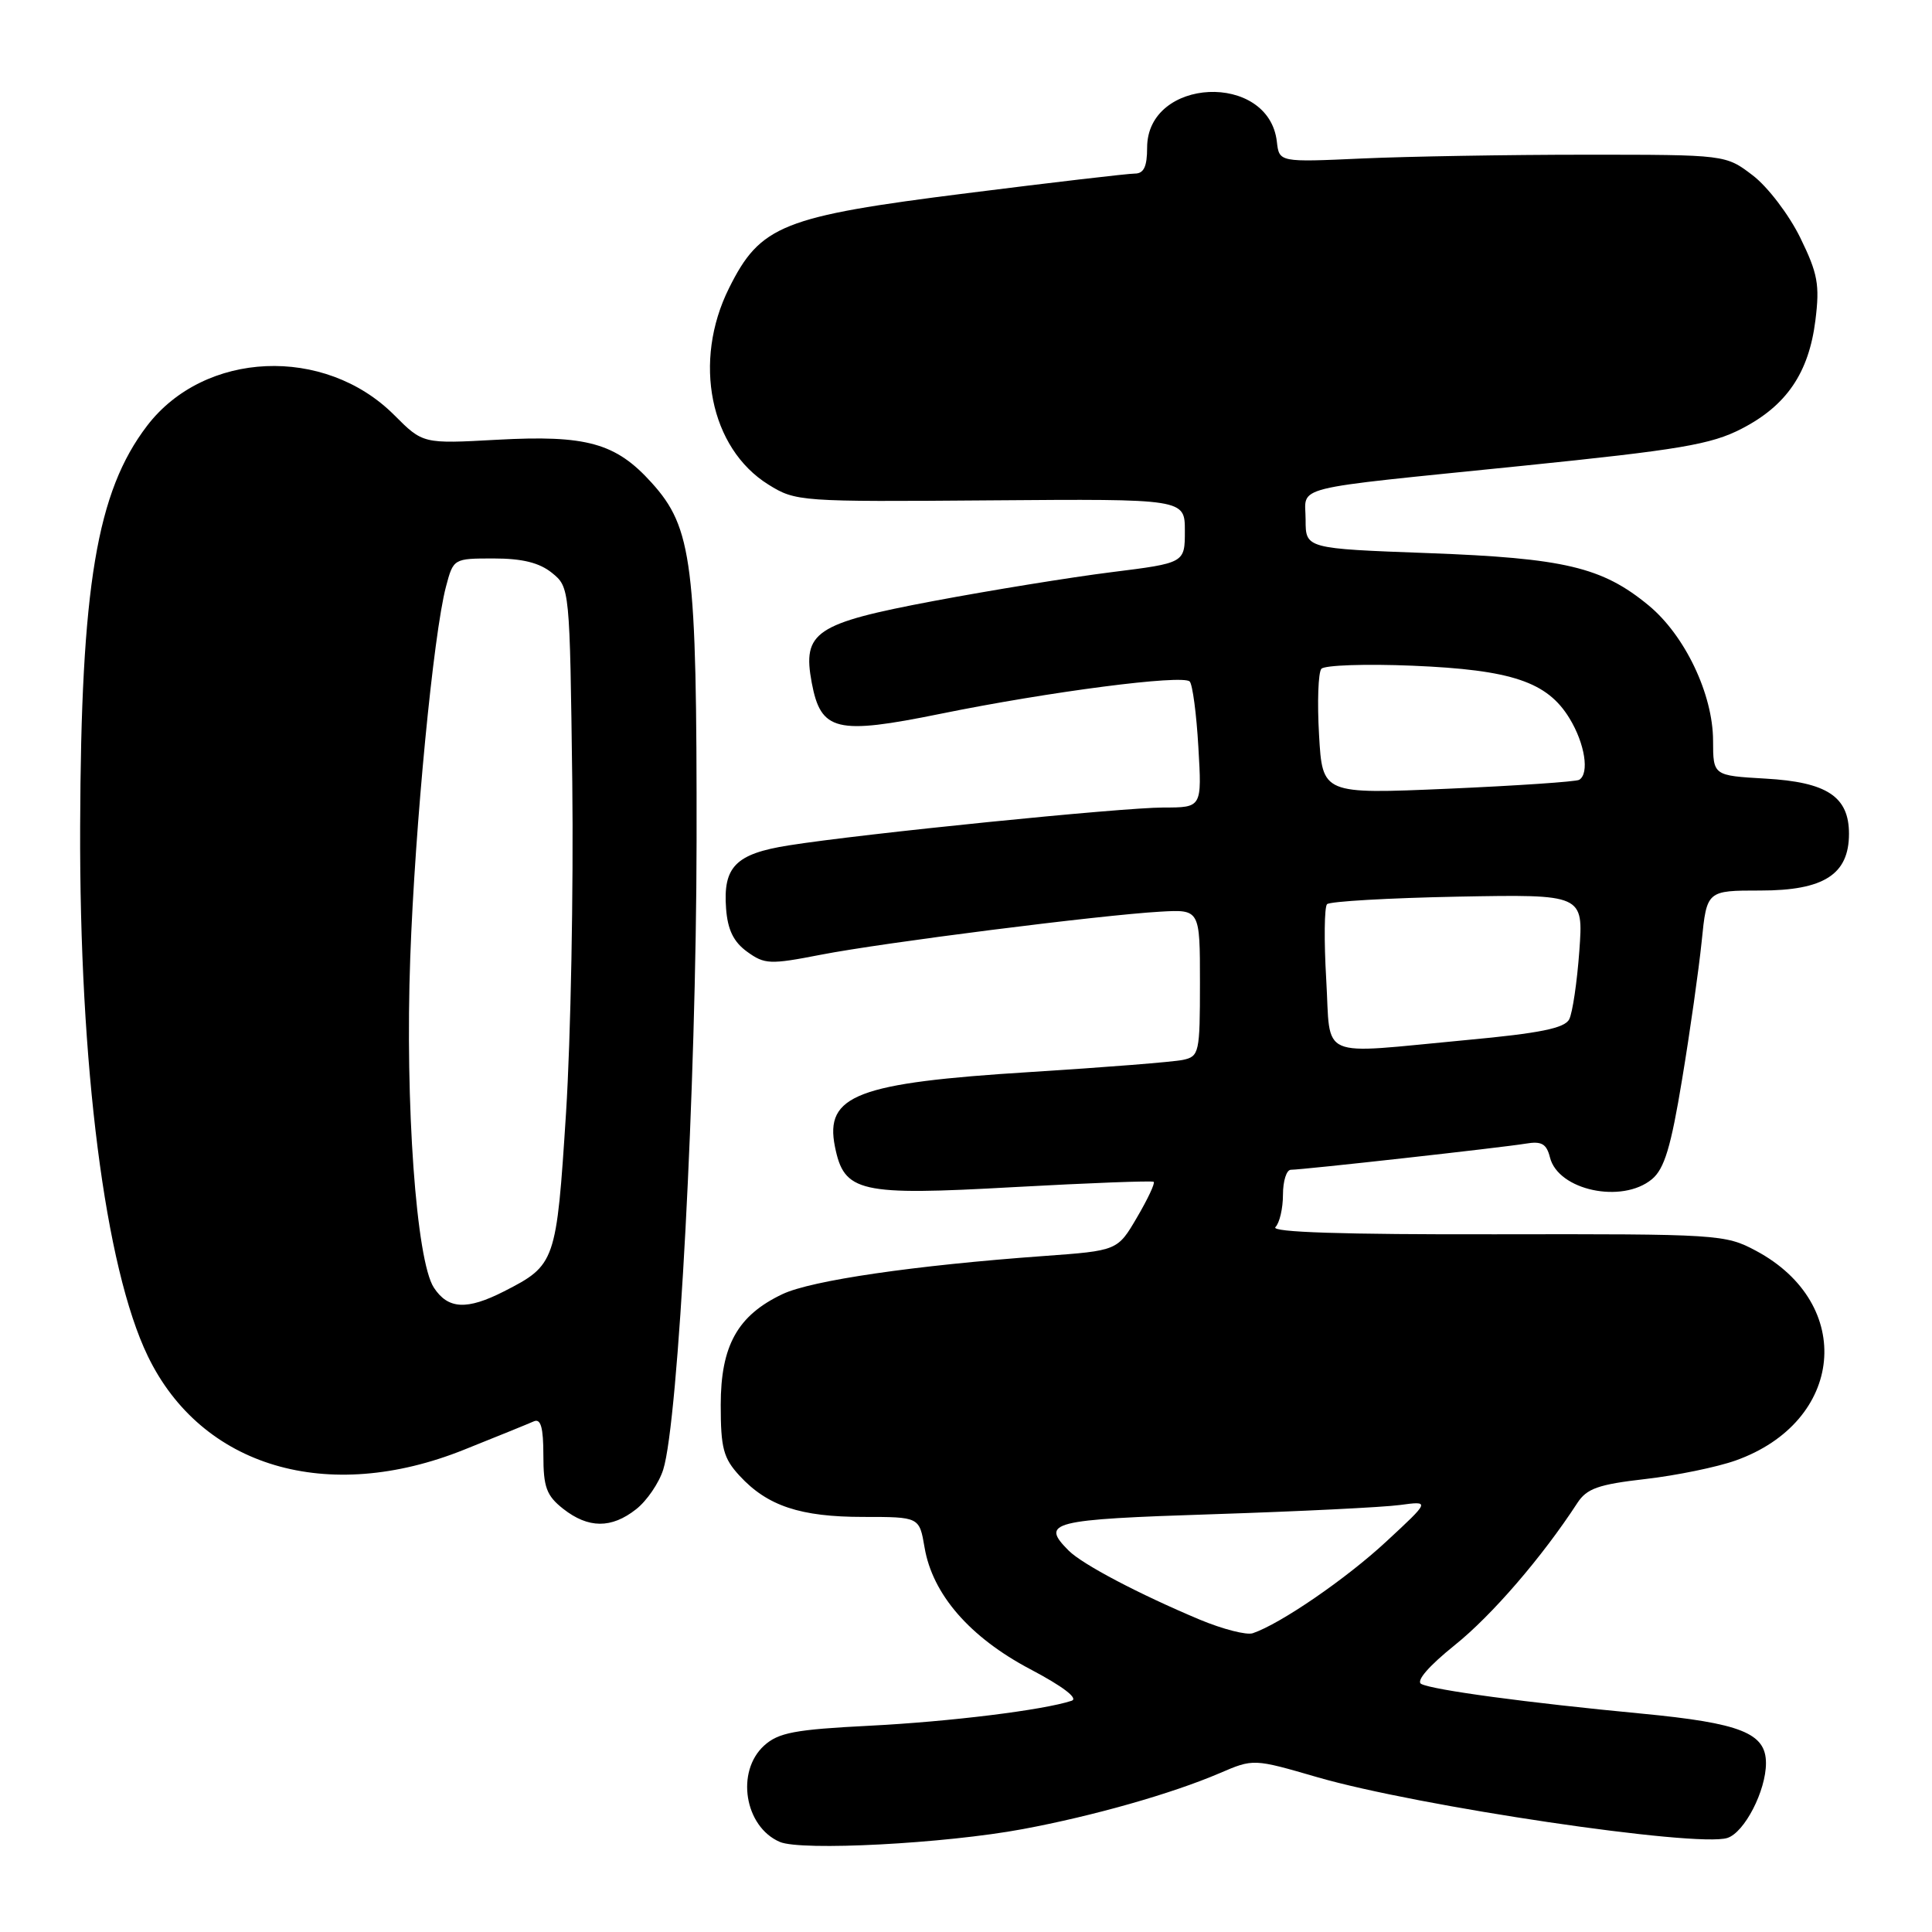 <?xml version="1.0" encoding="UTF-8" standalone="no"?>
<!DOCTYPE svg PUBLIC "-//W3C//DTD SVG 1.1//EN" "http://www.w3.org/Graphics/SVG/1.1/DTD/svg11.dtd" >
<svg xmlns="http://www.w3.org/2000/svg" xmlns:xlink="http://www.w3.org/1999/xlink" version="1.1" viewBox="0 0 256 256">
 <g >
 <path fill="currentColor"
d=" M 135.50 242.37 C 144.87 240.63 155.27 237.67 161.60 234.96 C 166.09 233.03 166.09 233.03 174.56 235.49 C 187.92 239.36 224.81 244.83 228.88 243.54 C 231.15 242.82 234.00 237.30 234.00 233.62 C 234.00 229.64 230.68 228.32 217.50 227.06 C 202.33 225.62 189.85 223.93 188.32 223.13 C 187.60 222.74 189.33 220.75 192.75 218.00 C 197.68 214.05 204.32 206.35 209.01 199.15 C 210.26 197.23 211.81 196.69 218.01 195.98 C 222.13 195.51 227.52 194.40 229.99 193.52 C 244.38 188.39 245.88 172.79 232.67 165.73 C 228.61 163.56 227.67 163.50 198.25 163.55 C 178.00 163.59 168.32 163.28 169.00 162.60 C 169.55 162.05 170.00 160.11 170.00 158.30 C 170.00 156.48 170.47 155.00 171.05 155.00 C 172.62 155.00 199.10 152.05 202.15 151.54 C 204.27 151.18 204.92 151.55 205.38 153.37 C 206.47 157.73 214.93 159.53 218.89 156.25 C 220.54 154.88 221.41 152.00 222.89 143.00 C 223.94 136.68 225.10 128.46 225.48 124.75 C 226.16 118.00 226.16 118.00 233.27 118.00 C 241.67 118.00 245.00 115.87 245.00 110.48 C 245.00 105.55 242.08 103.63 233.93 103.17 C 227.00 102.77 227.00 102.77 226.99 98.14 C 226.98 91.99 223.25 84.17 218.44 80.21 C 212.29 75.14 207.30 73.96 189.25 73.29 C 173.00 72.69 173.00 72.69 173.00 68.87 C 173.00 64.25 170.29 64.93 201.77 61.72 C 222.55 59.60 226.73 58.90 230.77 56.81 C 236.72 53.75 239.68 49.41 240.55 42.45 C 241.14 37.73 240.87 36.25 238.54 31.49 C 237.05 28.45 234.23 24.75 232.25 23.24 C 228.66 20.50 228.66 20.50 210.08 20.50 C 199.86 20.50 186.55 20.73 180.50 21.00 C 169.50 21.50 169.50 21.50 169.19 18.77 C 168.12 9.49 152.00 10.24 152.00 19.57 C 152.00 22.08 151.56 23.00 150.37 23.00 C 149.47 23.00 139.46 24.17 128.12 25.60 C 103.65 28.68 100.75 29.84 96.60 38.18 C 91.76 47.88 94.08 59.40 101.82 64.21 C 105.43 66.46 105.99 66.50 131.25 66.30 C 157.00 66.10 157.00 66.10 157.00 70.35 C 157.00 74.60 157.00 74.60 147.25 75.82 C 141.89 76.49 131.29 78.21 123.69 79.64 C 107.99 82.60 106.30 83.74 107.56 90.47 C 108.77 96.90 110.81 97.39 124.58 94.59 C 139.05 91.64 156.69 89.36 157.64 90.30 C 158.02 90.69 158.54 94.60 158.79 99.00 C 159.26 107.00 159.26 107.00 154.19 107.00 C 148.66 107.00 114.17 110.48 104.50 112.02 C 97.48 113.13 95.79 114.85 96.21 120.40 C 96.42 123.20 97.20 124.81 99.00 126.11 C 101.32 127.79 102.03 127.82 108.75 126.51 C 116.96 124.91 145.82 121.25 153.75 120.80 C 159.00 120.50 159.00 120.50 159.00 130.23 C 159.00 139.51 158.90 139.98 156.75 140.44 C 155.51 140.71 146.41 141.43 136.51 142.05 C 113.57 143.48 109.27 145.12 110.63 151.92 C 111.85 158.00 113.82 158.45 134.32 157.30 C 144.32 156.75 152.67 156.43 152.87 156.60 C 153.08 156.77 152.08 158.89 150.66 161.31 C 148.08 165.72 148.08 165.72 138.29 166.43 C 121.16 167.67 107.51 169.66 103.68 171.48 C 97.73 174.30 95.50 178.31 95.50 186.17 C 95.50 191.89 95.85 193.22 98.00 195.55 C 101.69 199.55 106.05 201.00 114.38 201.00 C 121.82 201.00 121.82 201.00 122.51 205.05 C 123.56 211.26 128.50 216.95 136.52 221.18 C 140.83 223.45 142.93 225.05 142.00 225.36 C 138.24 226.60 125.86 228.13 115.19 228.67 C 105.32 229.17 103.15 229.58 101.25 231.30 C 97.47 234.74 98.65 242.04 103.32 244.06 C 106.15 245.29 125.21 244.29 135.50 242.37 Z  M 84.29 199.98 C 85.70 198.88 87.32 196.51 87.88 194.73 C 89.90 188.36 92.26 143.81 92.30 111.50 C 92.34 74.64 91.75 69.94 86.34 63.96 C 81.59 58.69 77.70 57.62 65.85 58.27 C 56.04 58.81 56.04 58.81 52.23 54.99 C 43.01 45.77 27.08 46.47 19.48 56.43 C 12.81 65.18 10.73 77.63 10.62 109.50 C 10.51 141.20 13.92 167.96 19.58 179.68 C 26.69 194.41 43.40 199.36 61.50 192.09 C 65.90 190.33 70.06 188.64 70.75 188.33 C 71.66 187.94 72.00 189.17 72.00 192.82 C 72.00 197.07 72.41 198.18 74.63 199.93 C 77.96 202.54 81.02 202.56 84.29 199.98 Z  M 159.00 214.62 C 150.92 211.23 143.45 207.30 141.61 205.47 C 137.83 201.68 139.18 201.34 160.75 200.64 C 172.16 200.27 183.30 199.72 185.50 199.42 C 189.50 198.88 189.50 198.88 183.69 204.26 C 178.37 209.20 169.68 215.16 166.00 216.41 C 165.18 216.69 162.03 215.88 159.00 214.62 Z  M 175.73 129.75 C 175.43 124.66 175.48 120.19 175.84 119.81 C 176.20 119.44 183.99 118.99 193.16 118.81 C 209.81 118.50 209.81 118.50 209.27 126.00 C 208.97 130.12 208.37 134.20 207.93 135.06 C 207.33 136.24 204.06 136.91 194.32 137.81 C 174.30 139.68 176.37 140.58 175.73 129.75 Z  M 174.78 97.37 C 174.53 93.04 174.67 89.10 175.09 88.62 C 175.51 88.14 180.95 87.95 187.18 88.21 C 200.31 88.76 205.02 90.34 207.97 95.19 C 210.01 98.53 210.63 102.50 209.25 103.33 C 208.84 103.58 201.01 104.11 191.87 104.51 C 175.23 105.23 175.23 105.23 174.78 97.37 Z  M 57.49 170.62 C 55.15 167.05 53.66 146.24 54.36 126.90 C 54.99 109.35 57.43 84.04 59.09 77.75 C 60.08 74.01 60.09 74.00 65.43 74.00 C 69.20 74.00 71.47 74.56 73.14 75.91 C 75.49 77.82 75.50 77.89 75.83 103.66 C 76.00 117.87 75.63 137.60 75.00 147.50 C 73.73 167.27 73.61 167.63 66.79 171.11 C 61.86 173.62 59.37 173.49 57.49 170.62 Z "/>
</g>
</svg>